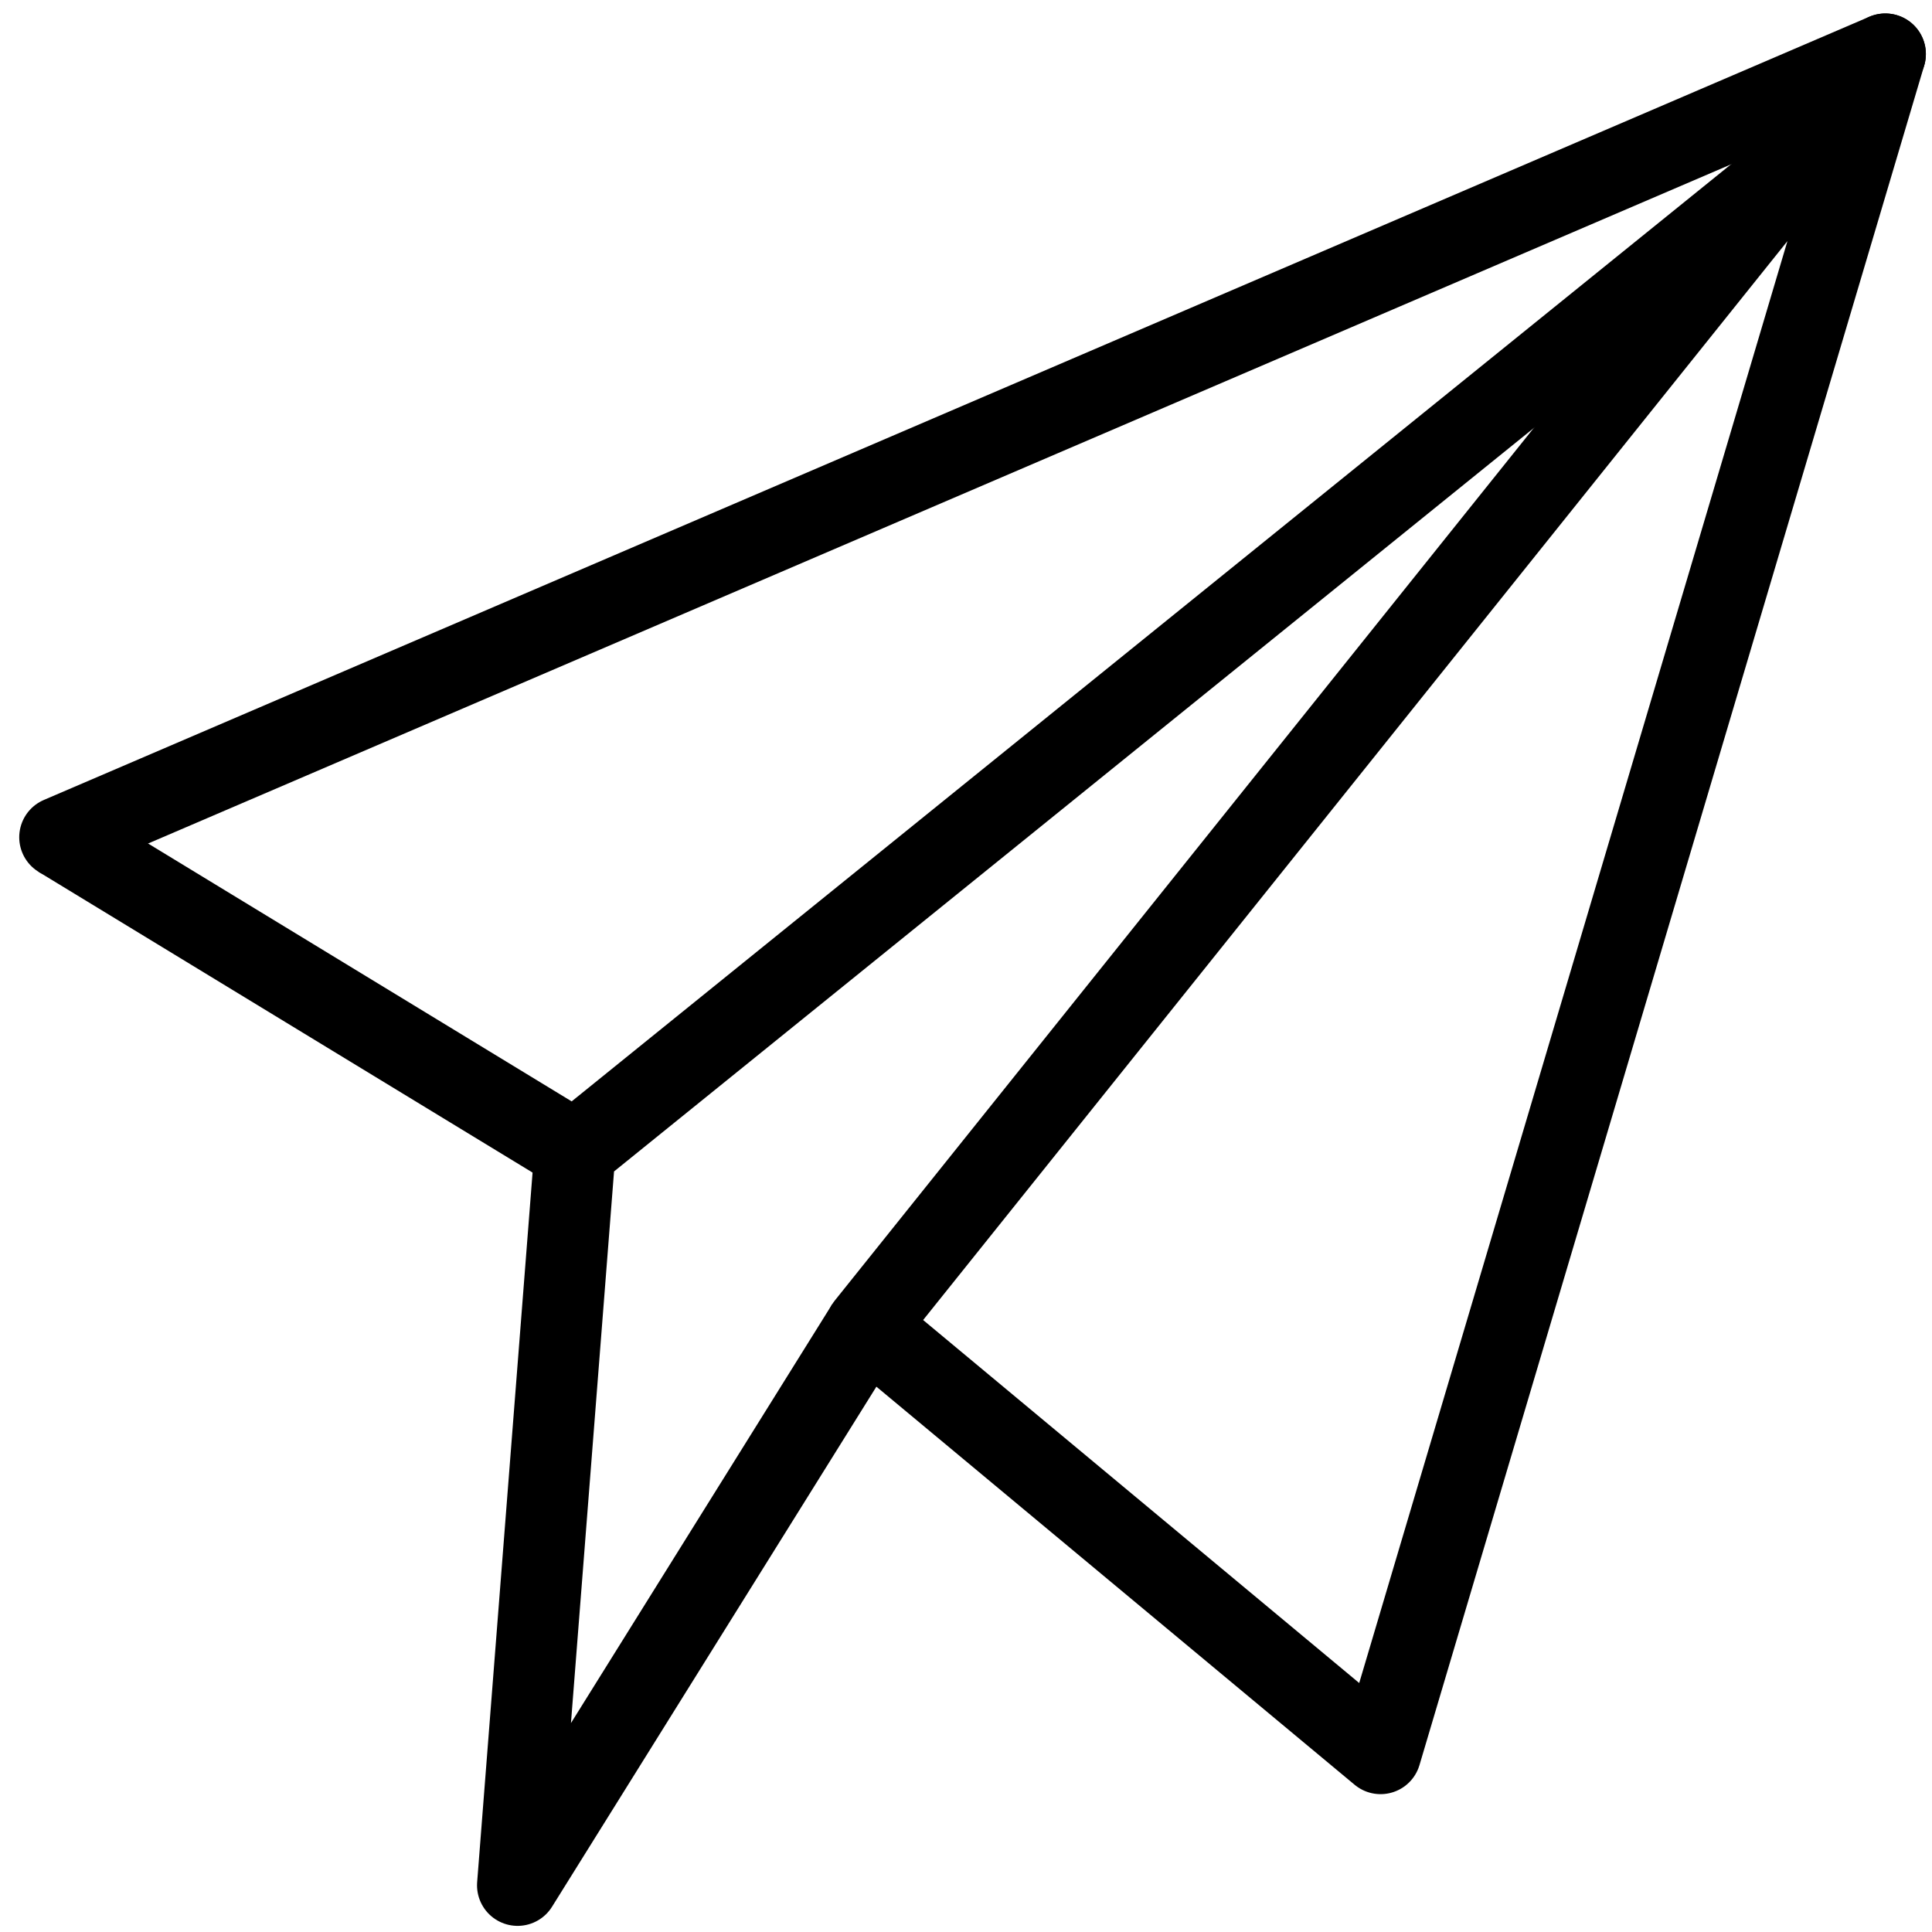 <?xml version="1.0" encoding="UTF-8" standalone="no"?>
<!-- Created with Inkscape (http://www.inkscape.org/) -->

<svg
   width="47.625mm"
   height="47.625mm"
   viewBox="0 0 47.625 47.625"
   version="1.1"
   id="svg1"
   inkscape:version="1.3.2 (091e20e, 2023-11-25)"
   sodipodi:docname="departures-icon.svg"
   xmlns:inkscape="http://www.inkscape.org/namespaces/inkscape"
   xmlns:sodipodi="http://sodipodi.sourceforge.net/DTD/sodipodi-0.dtd"
   xmlns="http://www.w3.org/2000/svg"
   xmlns:svg="http://www.w3.org/2000/svg">
  <sodipodi:namedview
     id="namedview1"
     pagecolor="#ffffff"
     bordercolor="#000000"
     borderopacity="0.25"
     inkscape:showpageshadow="2"
     inkscape:pageopacity="0.0"
     inkscape:pagecheckerboard="0"
     inkscape:deskcolor="#d1d1d1"
     inkscape:document-units="mm"
     inkscape:zoom="4.7242852"
     inkscape:cx="101.28516"
     inkscape:cy="81.917155"
     inkscape:window-width="2048"
     inkscape:window-height="1253"
     inkscape:window-x="0"
     inkscape:window-y="73"
     inkscape:window-maximized="0"
     inkscape:current-layer="layer1"
     showgrid="true">
    <inkscape:grid
       id="grid1"
       units="mm"
       originx="0"
       originy="0"
       spacingx="1"
       spacingy="1"
       empcolor="#0099e5"
       empopacity="0.302"
       color="#0099e5"
       opacity="0.149"
       empspacing="5"
       dotted="false"
       gridanglex="30"
       gridanglez="30"
       visible="true" />
  </sodipodi:namedview>
  <defs
     id="defs1" />
  <g
     inkscape:label="Layer 1"
     inkscape:groupmode="layer"
     id="layer1">
    <path
       style="fill:none;stroke:#000000;stroke-width:2;stroke-linejoin:round;stroke-dasharray:none"
       d="M 1.474,20.639 46.474,1.332 Z"
       id="path3"
       sodipodi:nodetypes="ccc" />
    <path
       style="fill:none;stroke:#000000;stroke-width:2;stroke-linejoin:round;stroke-dasharray:none"
       d="M 44.993,3.459 14.173,28.37 12.759,46.474 21.362,32.68"
       id="path4"
       sodipodi:nodetypes="cccc" />
    <path
       style="fill:none;stroke:#000000;stroke-width:2;stroke-linejoin:round;stroke-dasharray:none"
       d="M 46.474,1.332 34.032,43.227 21.362,32.68 Z"
       id="path5"
       sodipodi:nodetypes="cccc" />
    <path
       style="fill:none;stroke:#000000;stroke-width:2;stroke-linejoin:round;stroke-dasharray:none"
       d="M 1.474,20.639 14.173,28.37"
       id="path6" />
  </g>
</svg>
